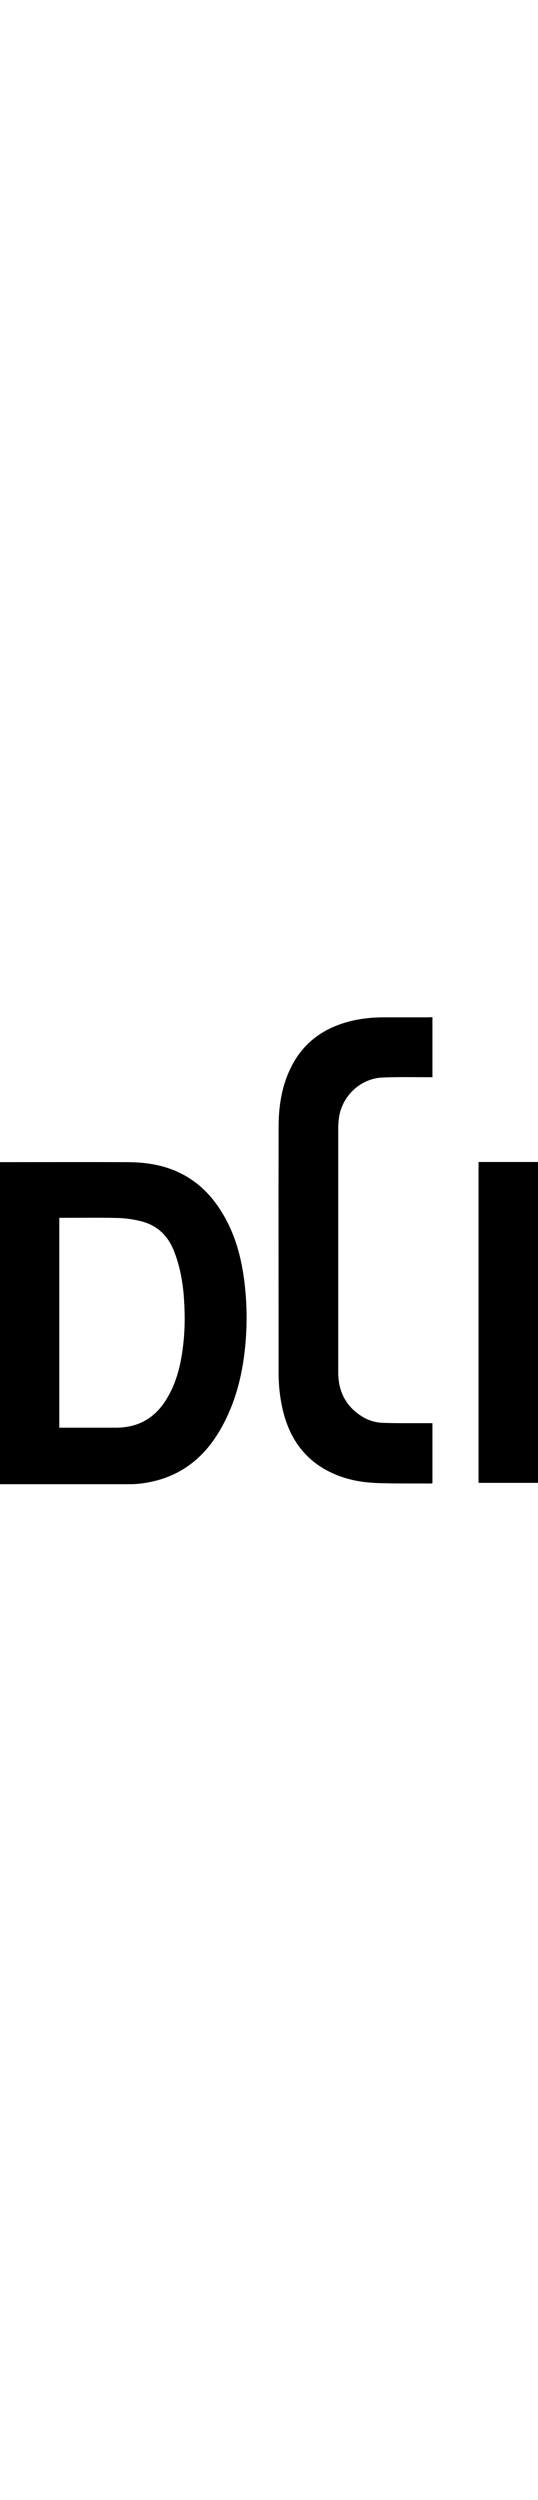 <?xml version="1.0" encoding="utf-8"?>
<!-- Generator: Adobe Illustrator 19.0.0, SVG Export Plug-In . SVG Version: 6.00 Build 0)  -->
<svg version="1.1" id="Ebene_1" width="60" xmlns="http://www.w3.org/2000/svg" xmlns:xlink="http://www.w3.org/1999/xlink" x="0px" y="0px"
      height="100%" viewBox="0 0 322.1 278.5" style="enable-background:new 0 0 322.1 278.5;" xml:space="preserve"
    >
<g>
    <path fill="currentColor" d="M258.9,0c0,12,0,23.8,0,35.9c-0.7,0-1.4,0-2.1,0c-9.3,0-18.6-0.2-27.8,0.2
        C216,36.6,205,46.9,203,59.7c-0.3,2.2-0.5,4.4-0.5,6.6c0,48.7,0,97.4,0,146.1c0,11.7,4.8,20.8,14.9,26.8c3.6,2.1,7.5,3.2,11.7,3.4
        c5.4,0.2,10.8,0.2,16.2,0.2c4.5,0,9,0,13.6,0c0,12.1,0,23.9,0,35.9c-0.4,0.1-0.9,0.2-1.3,0.2c-10.6-0.1-21.3,0.1-31.9-0.3
        c-11-0.4-21.5-2.7-31.2-8.2c-13.6-7.8-21.3-19.8-25-34.7c-1.8-7.4-2.7-15-2.7-22.6c0-49.2-0.1-98.3,0-147.5
        c0-11.8,1.7-23.5,6.8-34.3c7.1-15.3,19.3-24.5,35.4-28.7c6.9-1.8,13.9-2.5,21-2.5c9,0,18,0,26.9,0C257.5,0,258.1,0,258.9,0z"/>
    <path fill="currentColor" d="M286.5,86.6c11.9,0,23.7,0,35.6,0c0,64,0,127.9,0,191.9c-11.8,0-23.7,0-35.6,0
        C286.5,214.5,286.5,150.7,286.5,86.6z"/>
    <path fill="currentColor" d="M145.6,153.1c-2.1-13.2-6-25.7-13.2-37.1c-6-9.6-13.8-17.4-24-22.5c-10.3-5.2-21.3-6.8-32.6-6.8
        c-24.6-0.1-49.2,0-73.9,0c-0.6,0-1.3,0-1.9,0c0,64.3,0,128.3,0,192.6c0.5,0,0.9,0,1.2,0c25.5,0,50.9,0,76.4,0
        c5.7,0,11.4-0.9,16.9-2.4c16.1-4.5,27.9-14.5,36.5-28.7c9.9-16.5,14.4-34.6,16-53.6C148.2,180.6,147.7,166.8,145.6,153.1z
         M109.8,194.8c-1.3,12.2-3.9,23.9-10.6,34.4c-6.9,10.9-16.9,16.3-29.8,16.3c-10.6,0-21.3,0-31.9,0c-0.6,0-1.3,0-2,0
        c0-41.8,0-83.6,0-125.5c0.7,0,1.3,0,1.9,0c11.1,0,22.1-0.2,33.2,0.1c4.6,0.1,9.2,0.8,13.7,1.9c9.3,2.3,15.8,8.1,19.5,17
        c3.5,8.4,5.2,17.1,6.1,26.1C110.7,175,110.9,184.9,109.8,194.8z"/>
</g>
</svg>
